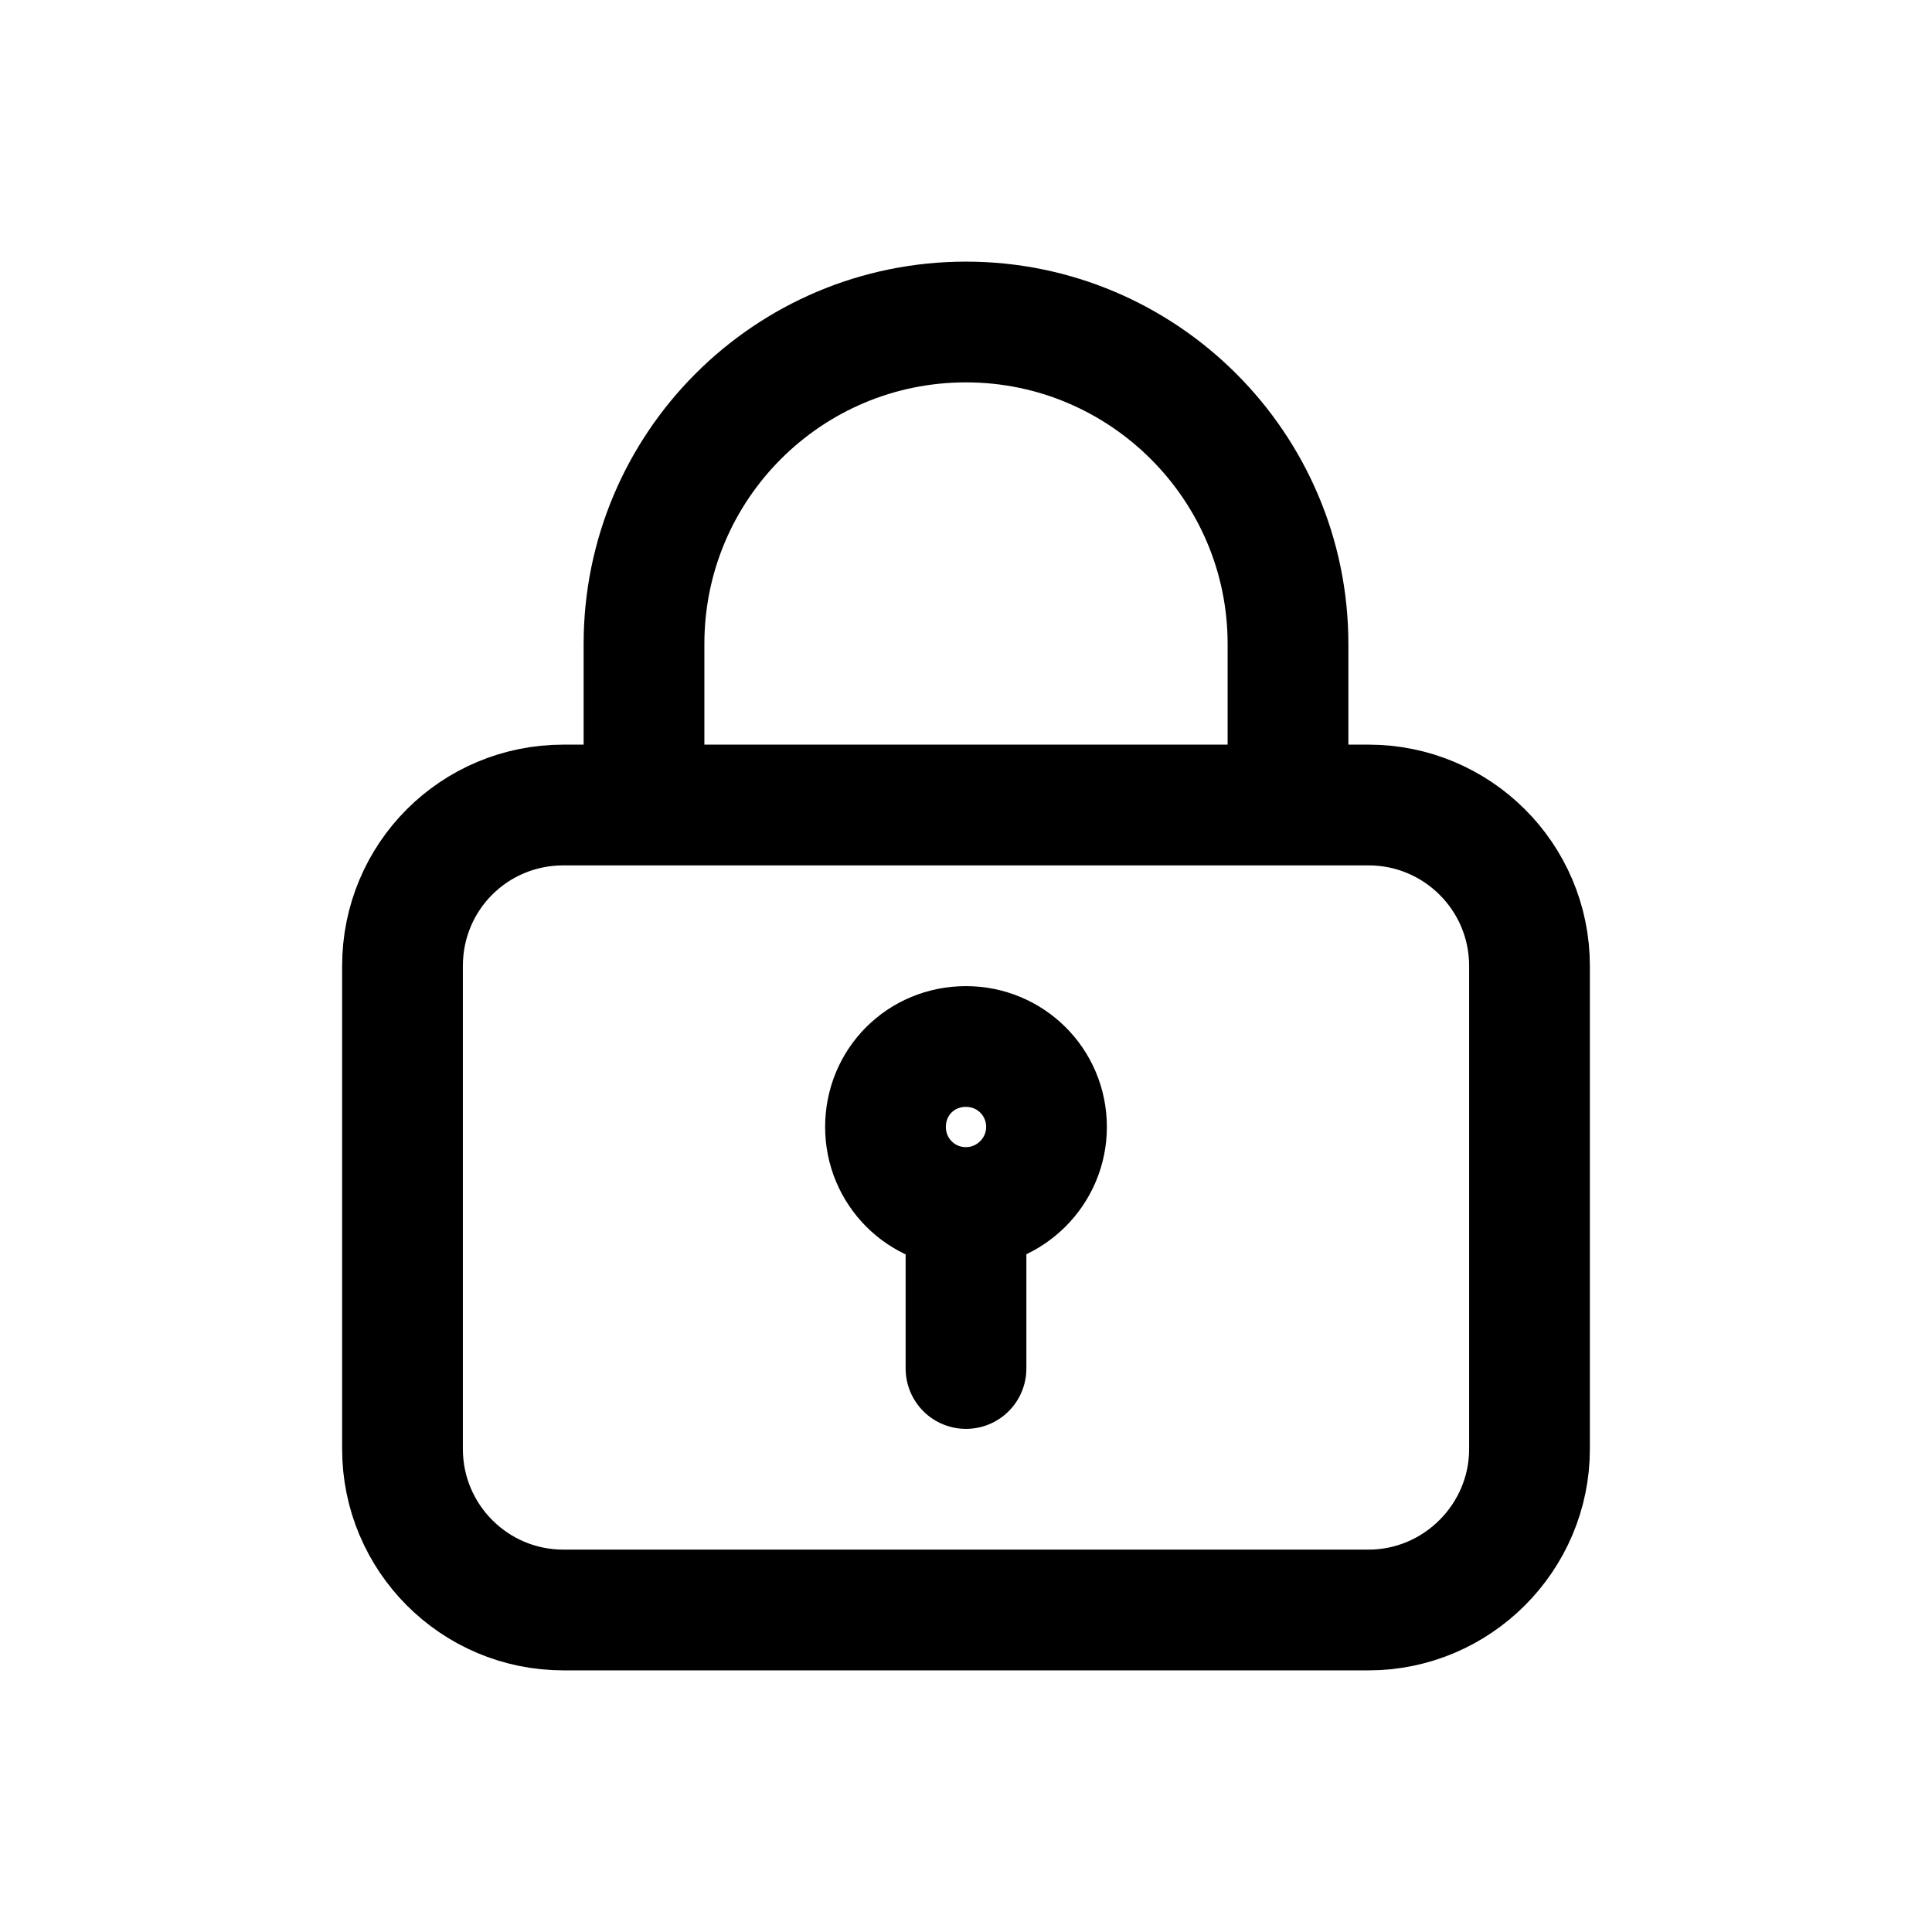 <svg width="24" height="24" viewBox="0 0 24 24" fill="none" xmlns="http://www.w3.org/2000/svg"
	xmlns:xlink="http://www.w3.org/1999/xlink">


	<path id="icon"
		d="M17 10C18.1 10 19 10.89 19 12L19 18C19 19.1 18.1 20 17 20L7 20C5.89 20 5 19.1 5 18L5 12C5 10.89 5.89 10 7 10L17 10ZM8 10L8 8C8 5.79 9.79 4 12 4C14.2 4 16 5.79 16 8L16 10M12 15C11.44 15 11 14.55 11 14C11 13.44 11.44 13 12 13C12.55 13 13 13.44 13 14C13 14.55 12.55 15 12 15ZM12 15L12 17"
		stroke="currentColor" stroke-opacity="1" stroke-width="1.5" stroke-linejoin="round"
		stroke-linecap="round" />
</svg>